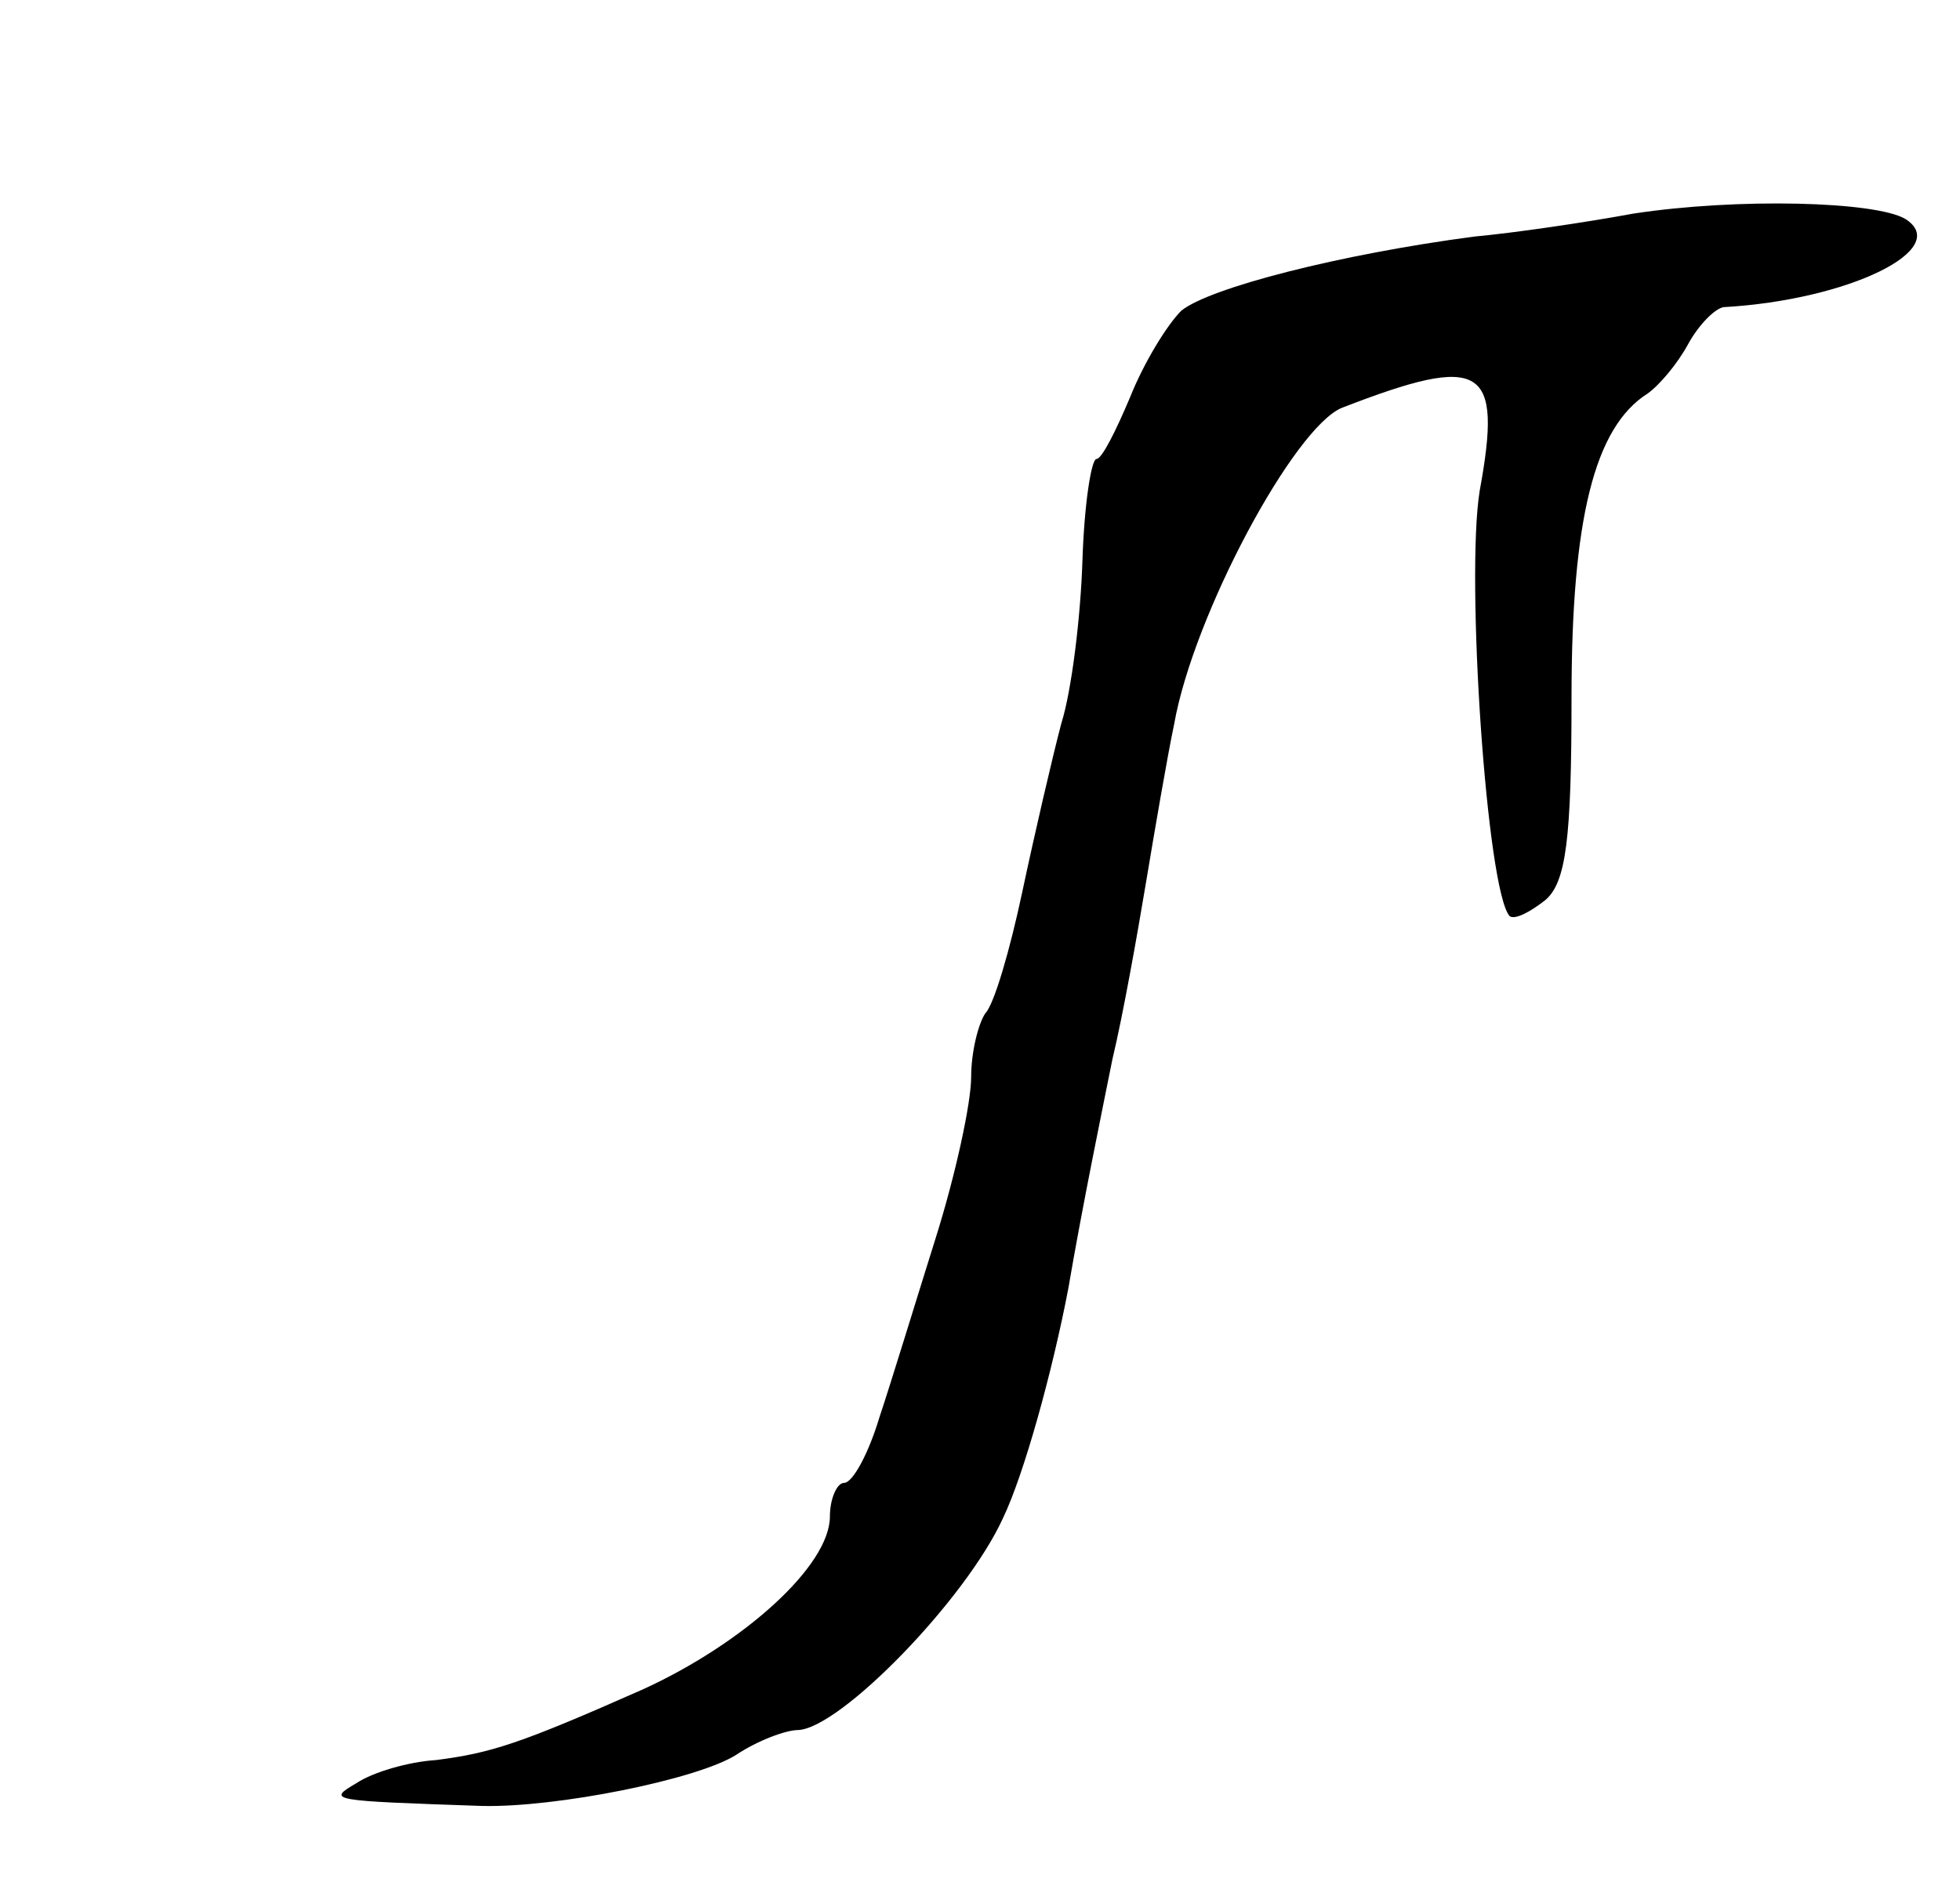 <svg version="1.0" xmlns="http://www.w3.org/2000/svg"
 width="111pt" height="107pt" viewBox="0 0 111 107"
 preserveAspectRatio="xMidYMid meet">
<g transform="translate(0,107) scale(0.1,-0.1)"
fill="#000000" stroke="none">
<path d="M925 949 c-27 -5 -68 -11 -90 -13 -76 -10 -150 -29 -166 -42 -8 -8
-21 -29 -29 -49 -8 -19 -16 -35 -19 -35 -3 0 -7 -26 -8 -58 -1 -31 -6 -73 -12
-92 -5 -19 -15 -62 -22 -95 -7 -33 -16 -64 -21 -69 -4 -6 -8 -22 -8 -36 0 -15
-9 -56 -20 -91 -11 -35 -25 -81 -32 -102 -6 -20 -15 -37 -20 -37 -4 0 -8 -9
-8 -19 0 -28 -49 -72 -106 -98 -70 -31 -86 -36 -117 -40 -16 -1 -36 -7 -45
-13 -17 -10 -16 -10 71 -13 42 -1 122 15 144 29 12 8 28 14 35 14 24 1 95 74
116 120 12 25 28 83 37 130 8 47 20 105 25 130 6 25 14 70 19 100 5 30 12 71
16 90 11 62 68 168 95 179 80 31 91 24 78 -47 -8 -49 4 -227 17 -241 3 -2 11
2 20 9 12 10 15 35 15 115 0 101 13 153 43 172 7 5 17 17 23 28 6 11 15 20 20
21 71 4 130 33 103 50 -17 10 -95 12 -154 3z"/>
</g>
</svg>
